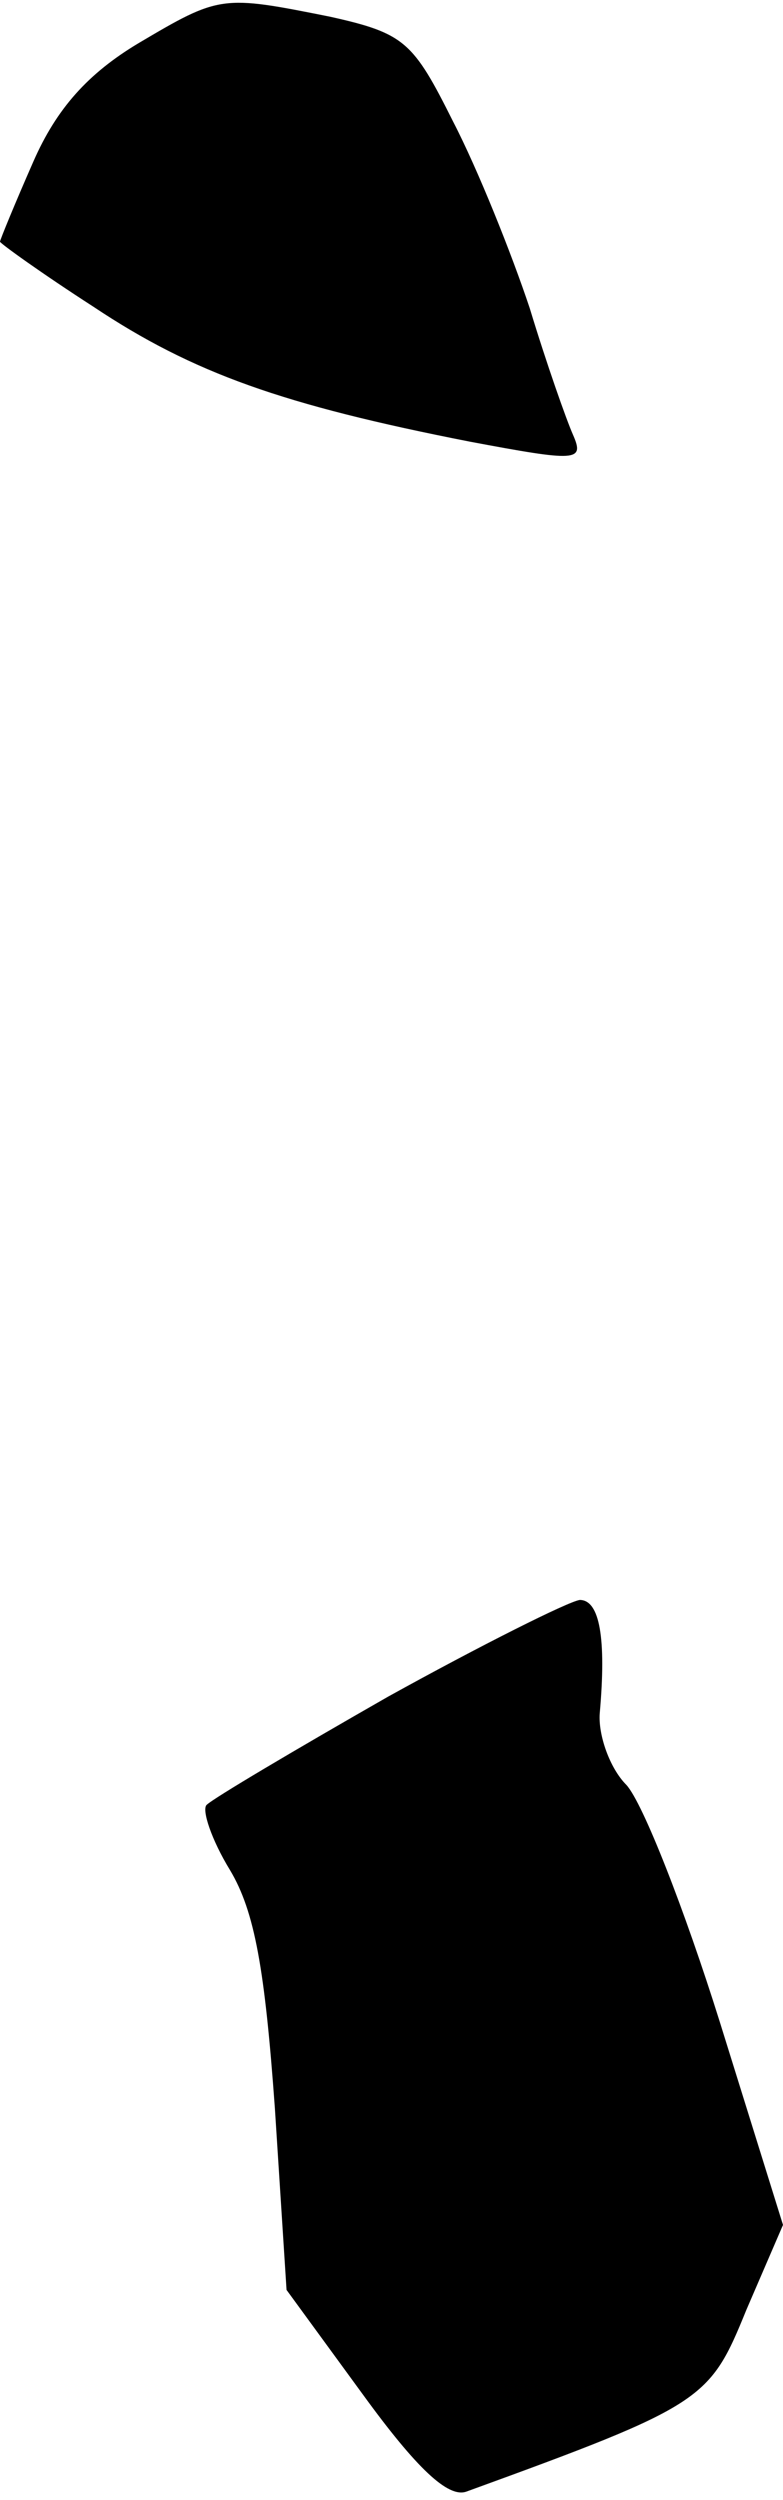 <?xml version="1.0" standalone="no"?>
<!DOCTYPE svg PUBLIC "-//W3C//DTD SVG 20010904//EN"
 "http://www.w3.org/TR/2001/REC-SVG-20010904/DTD/svg10.dtd">
<svg version="1.0" xmlns="http://www.w3.org/2000/svg"
 width="47pt" height="150pt" viewBox="0 0 47 150"
 preserveAspectRatio="xMidYMid meet">
<g transform="translate(0,150) scale(0.1,-0.1)"
fill="#000000" stroke="none">
<path fill="#000000" stroke="none" d="M83 1474 c-30 -18 -49 -39 -63 -71 -11
-25 -20 -47 -20 -48 0 -1 25 -19 56 -39 60 -40 114 -59 226 -81 64 -12 69 -12
62 4 -4 9 -16 43 -26 76 -11 33 -31 83 -46 112 -24 48 -29 53 -74 63 -65 13
-66 13 -115 -16z"/>
<path fill="#000000" stroke="none" d="M233 482 c-56 -32 -105 -61 -109 -65
-3 -3 3 -21 14 -39 15 -25 21 -60 27 -143 l7 -109 46 -63 c32 -44 51 -62 62
-58 143 52 146 55 168 109 l22 51 -38 122 c-21 67 -46 131 -56 142 -10 10 -17
30 -16 43 4 45 0 68 -12 68 -7 -1 -59 -27 -115 -58z"/>
</g>
</svg>
